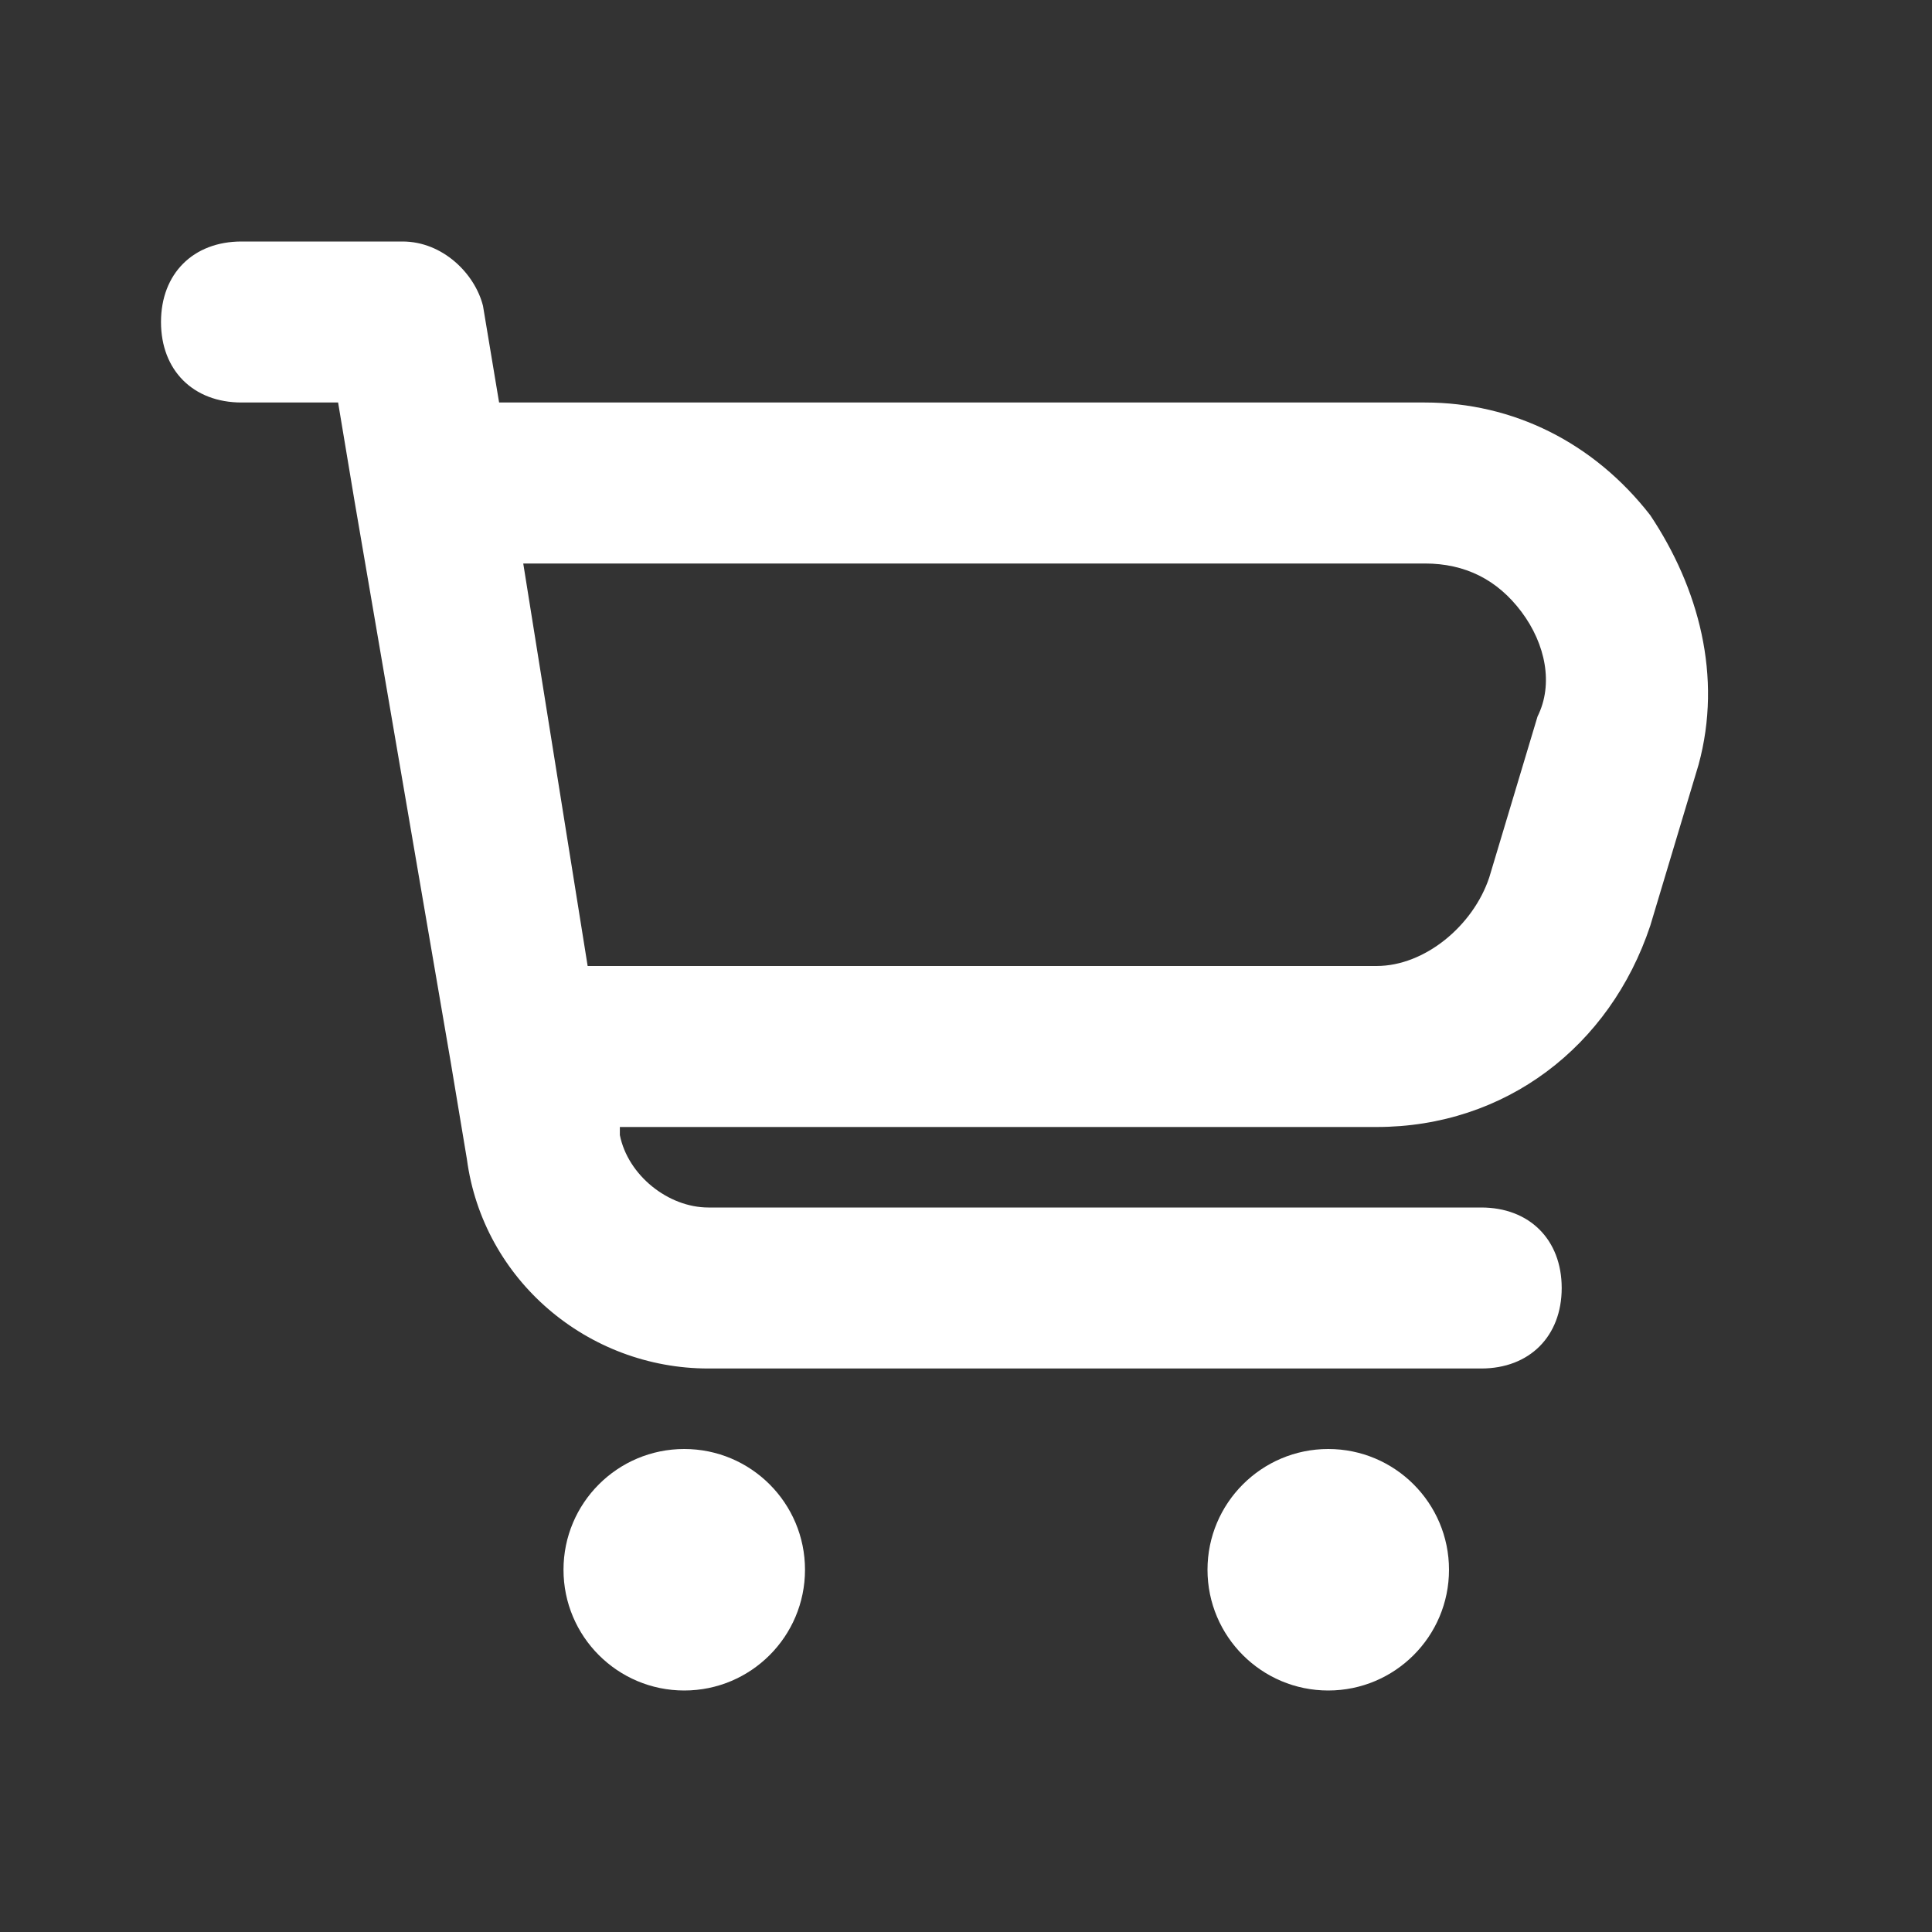 <svg width="30" height="30" viewBox="0 0 30 30" fill="none" xmlns="http://www.w3.org/2000/svg">
<rect x="0" y="0" width="30" height="30" fill="#333333" stroke="none"/>
<path d="M25.625 8C24.75 6.875 23.5 6.25 22.125 6.25H7.75L7.5 4.75C7.375 4.25 6.875 3.75 6.25 3.75H3.75C3 3.75 2.5 4.25 2.5 5C2.5 5.75 3 6.25 3.75 6.25H5.25L5.5 7.75L7 16.5L7.25 18C7.5 19.875 9.125 21.25 11 21.25H23C23.75 21.25 24.25 20.75 24.25 20C24.25 19.25 23.75 18.75 23 18.75H11C10.375 18.75 9.75 18.25 9.625 17.625V17.5H21.375C23.375 17.5 25 16.25 25.625 14.375L26.375 11.875C26.75 10.5 26.375 9.125 25.625 8ZM23.875 11.125L23.125 13.625C22.875 14.375 22.125 15 21.375 15H9.125L8.125 8.75H22.125C22.75 8.75 23.25 9 23.625 9.5C24 10 24.125 10.625 23.875 11.125Z" fill="white"/>
<path d="M10.625 26.25C11.661 26.25 12.5 25.41 12.5 24.375C12.5 23.34 11.661 22.5 10.625 22.5C9.589 22.5 8.75 23.34 8.75 24.375C8.75 25.41 9.589 26.25 10.625 26.25Z" fill="white"/>
<path d="M20.625 26.25C21.66 26.25 22.5 25.41 22.5 24.375C22.5 23.34 21.66 22.5 20.625 22.5C19.59 22.5 18.75 23.34 18.75 24.375C18.75 25.41 19.59 26.25 20.625 26.25Z" fill="white"/>
</svg>
